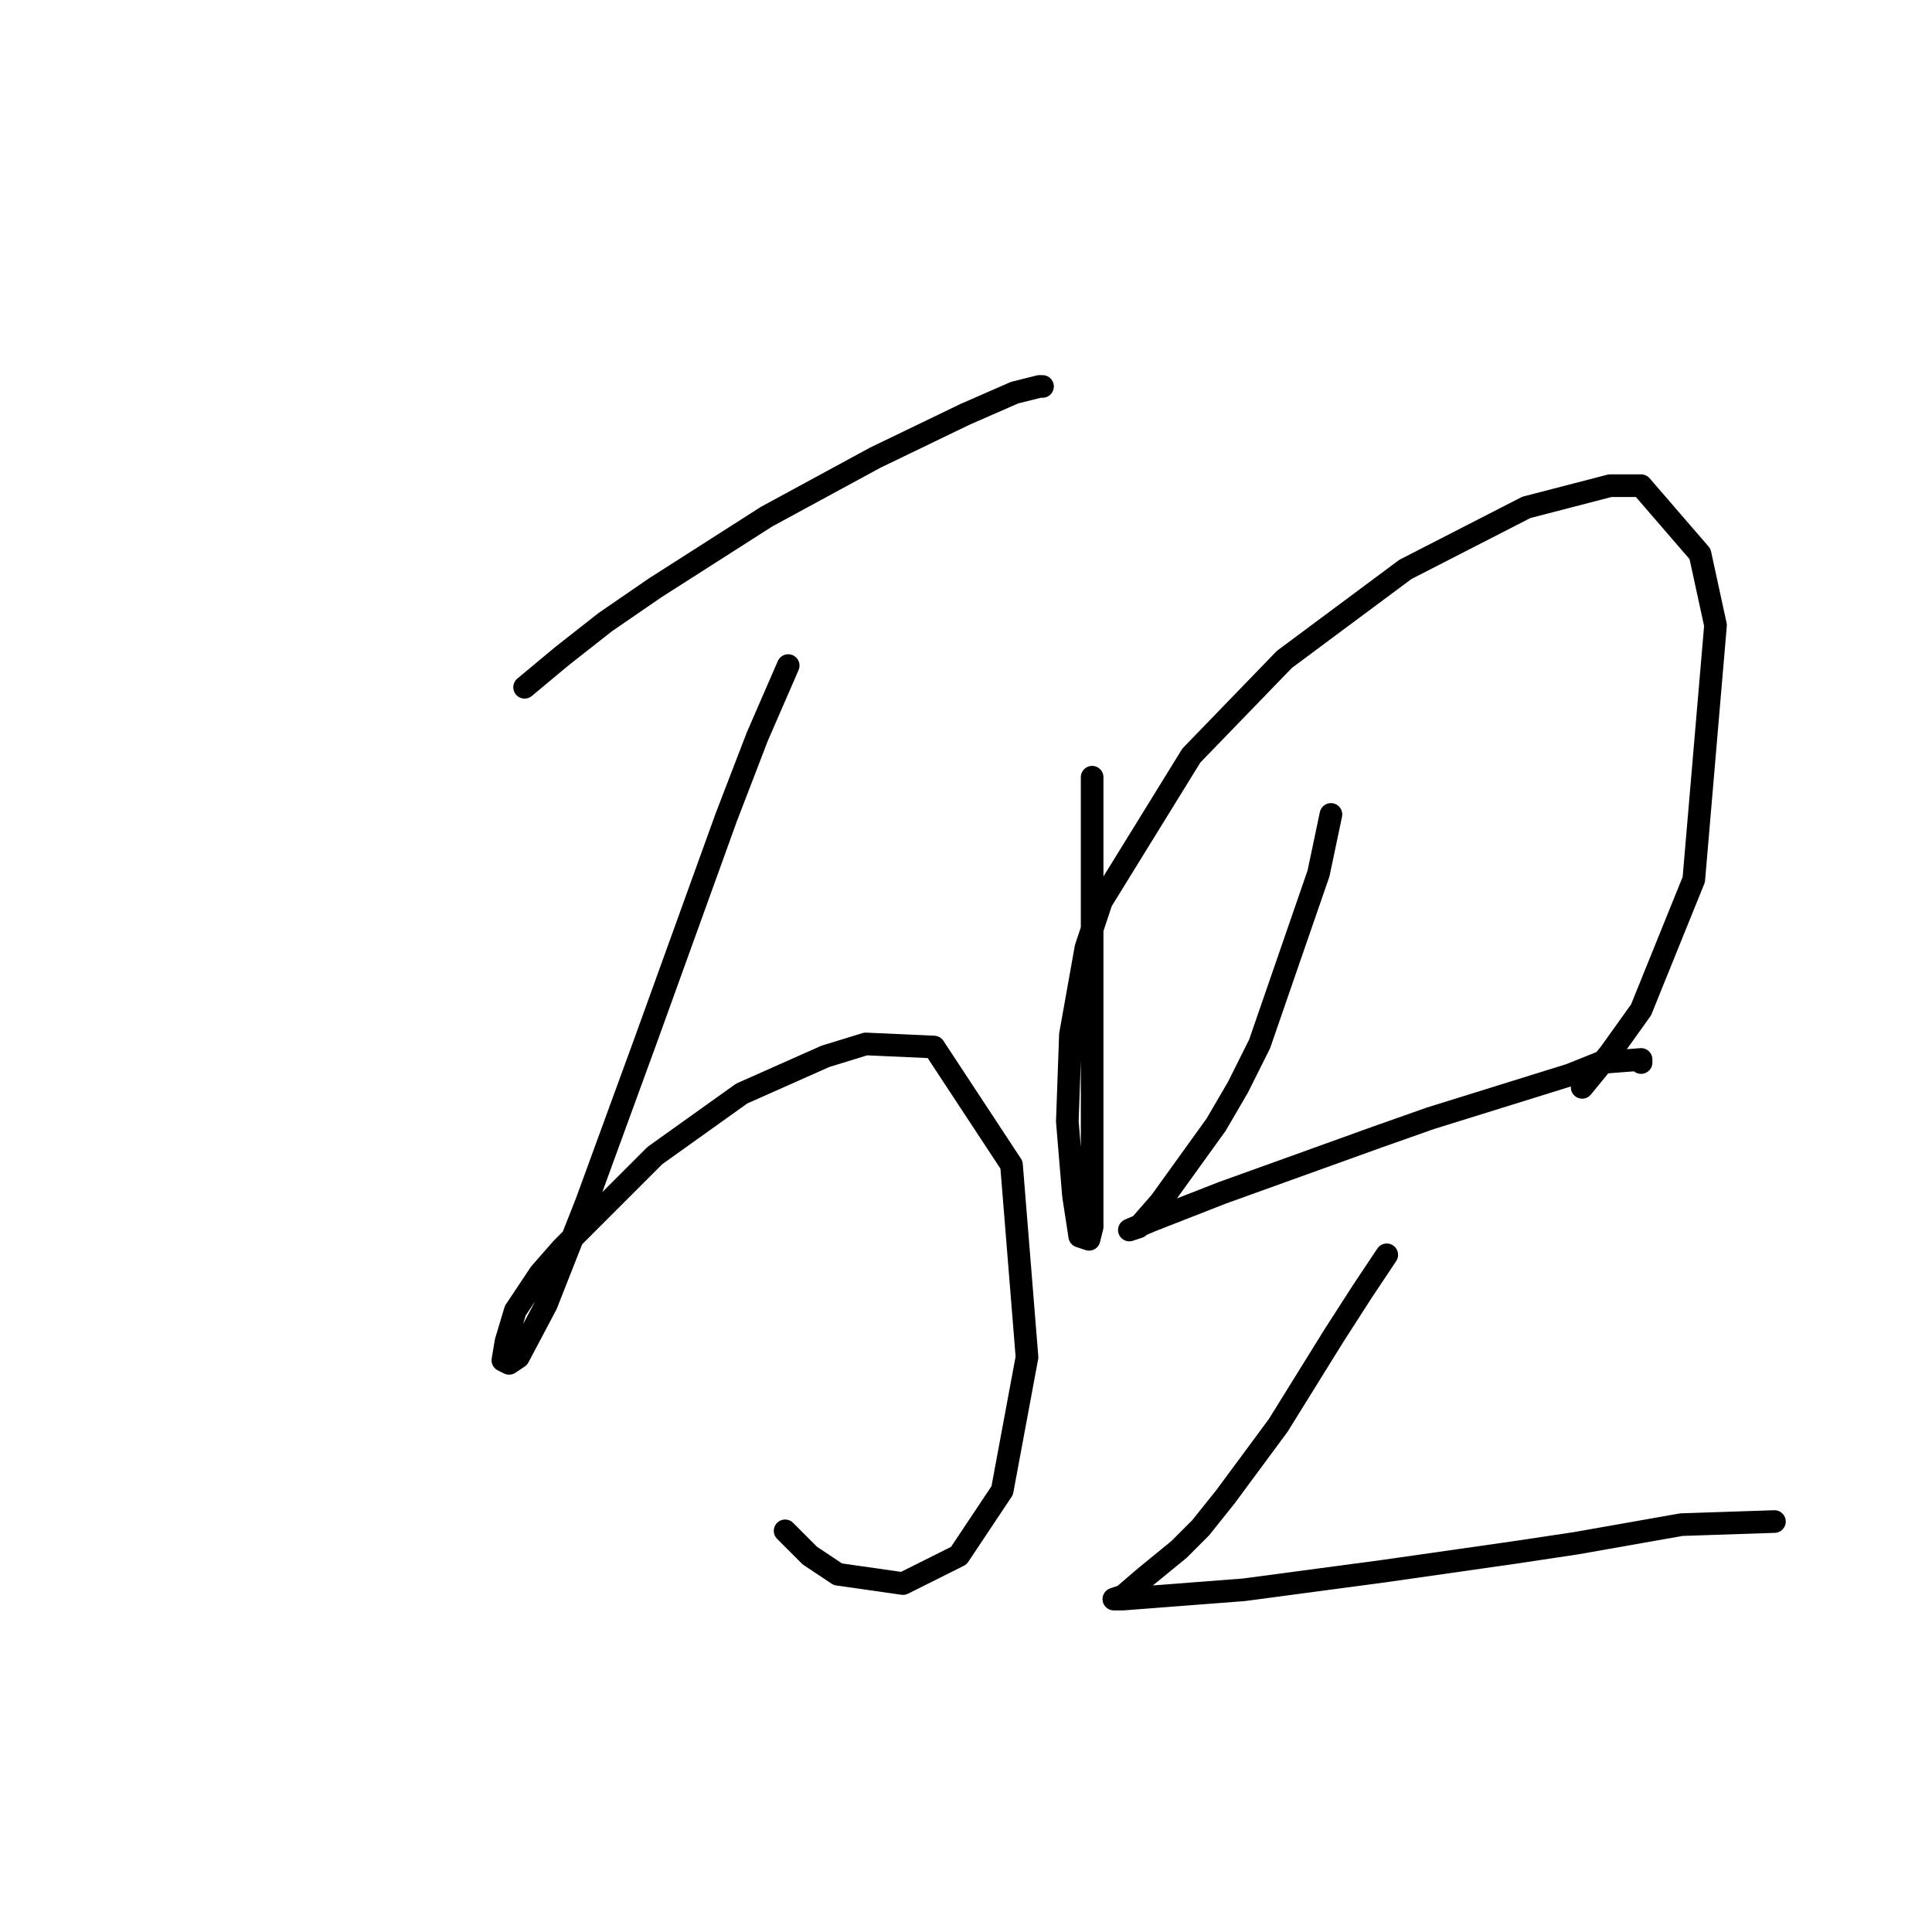 <?xml version="1.0" standalone="no"?>
    <svg width="256" height="256" xmlns="http://www.w3.org/2000/svg" version="1.1">
    <polyline stroke="black" stroke-width="3" stroke-linecap="round" fill="transparent" stroke-linejoin="round" points="69.511 91.068 74.442 86.958 80.195 82.438 86.77 77.918 101.564 68.466 115.947 60.658 127.865 54.905 134.44 52.028 137.728 51.206 138.139 51.206 138.139 51.206 " />
        <polyline stroke="black" stroke-width="3" stroke-linecap="round" fill="transparent" stroke-linejoin="round" points="104.441 88.191 100.332 97.643 96.222 108.328 85.537 137.916 77.729 159.285 72.387 172.846 68.689 179.832 67.456 180.654 66.634 180.243 67.045 177.777 68.278 173.668 71.565 168.737 74.442 165.449 86.77 153.121 98.277 144.902 109.372 139.97 114.715 138.327 123.755 138.737 134.029 154.353 136.084 179.832 132.796 197.503 127.043 206.133 119.646 209.831 111.016 208.598 107.318 206.133 104.03 202.845 104.03 202.845 " />
        <polyline stroke="black" stroke-width="3" stroke-linecap="round" fill="transparent" stroke-linejoin="round" points="144.714 102.985 144.714 115.314 144.714 138.327 144.714 155.175 144.714 162.572 144.303 164.216 143.07 163.805 142.248 158.463 141.426 148.6 141.837 137.094 143.892 125.587 145.946 119.423 157.864 100.109 170.192 87.369 186.219 75.452 202.246 67.233 213.342 64.356 217.451 64.356 225.259 73.397 227.314 82.849 224.437 116.546 217.451 133.806 213.342 139.559 209.643 144.08 209.643 144.08 " />
        <polyline stroke="black" stroke-width="3" stroke-linecap="round" fill="transparent" stroke-linejoin="round" points="176.356 107.917 174.713 115.725 166.905 138.327 164.028 144.08 161.151 149.011 153.754 159.285 150.878 162.572 149.645 162.983 152.522 161.75 161.973 158.052 182.521 150.655 189.507 148.189 207.999 142.436 212.109 140.792 217.451 140.381 217.451 140.792 217.451 140.792 " />
        <polyline stroke="black" stroke-width="3" stroke-linecap="round" fill="transparent" stroke-linejoin="round" points="183.753 166.271 180.466 171.202 176.767 176.955 169.37 188.873 162.384 198.325 159.097 202.434 156.22 205.311 151.7 209.009 148.823 211.475 147.59 211.886 148.823 211.886 164.85 210.653 183.343 208.187 200.602 205.722 208.821 204.489 222.793 202.023 235.122 201.612 235.122 201.612 " />
        </svg>